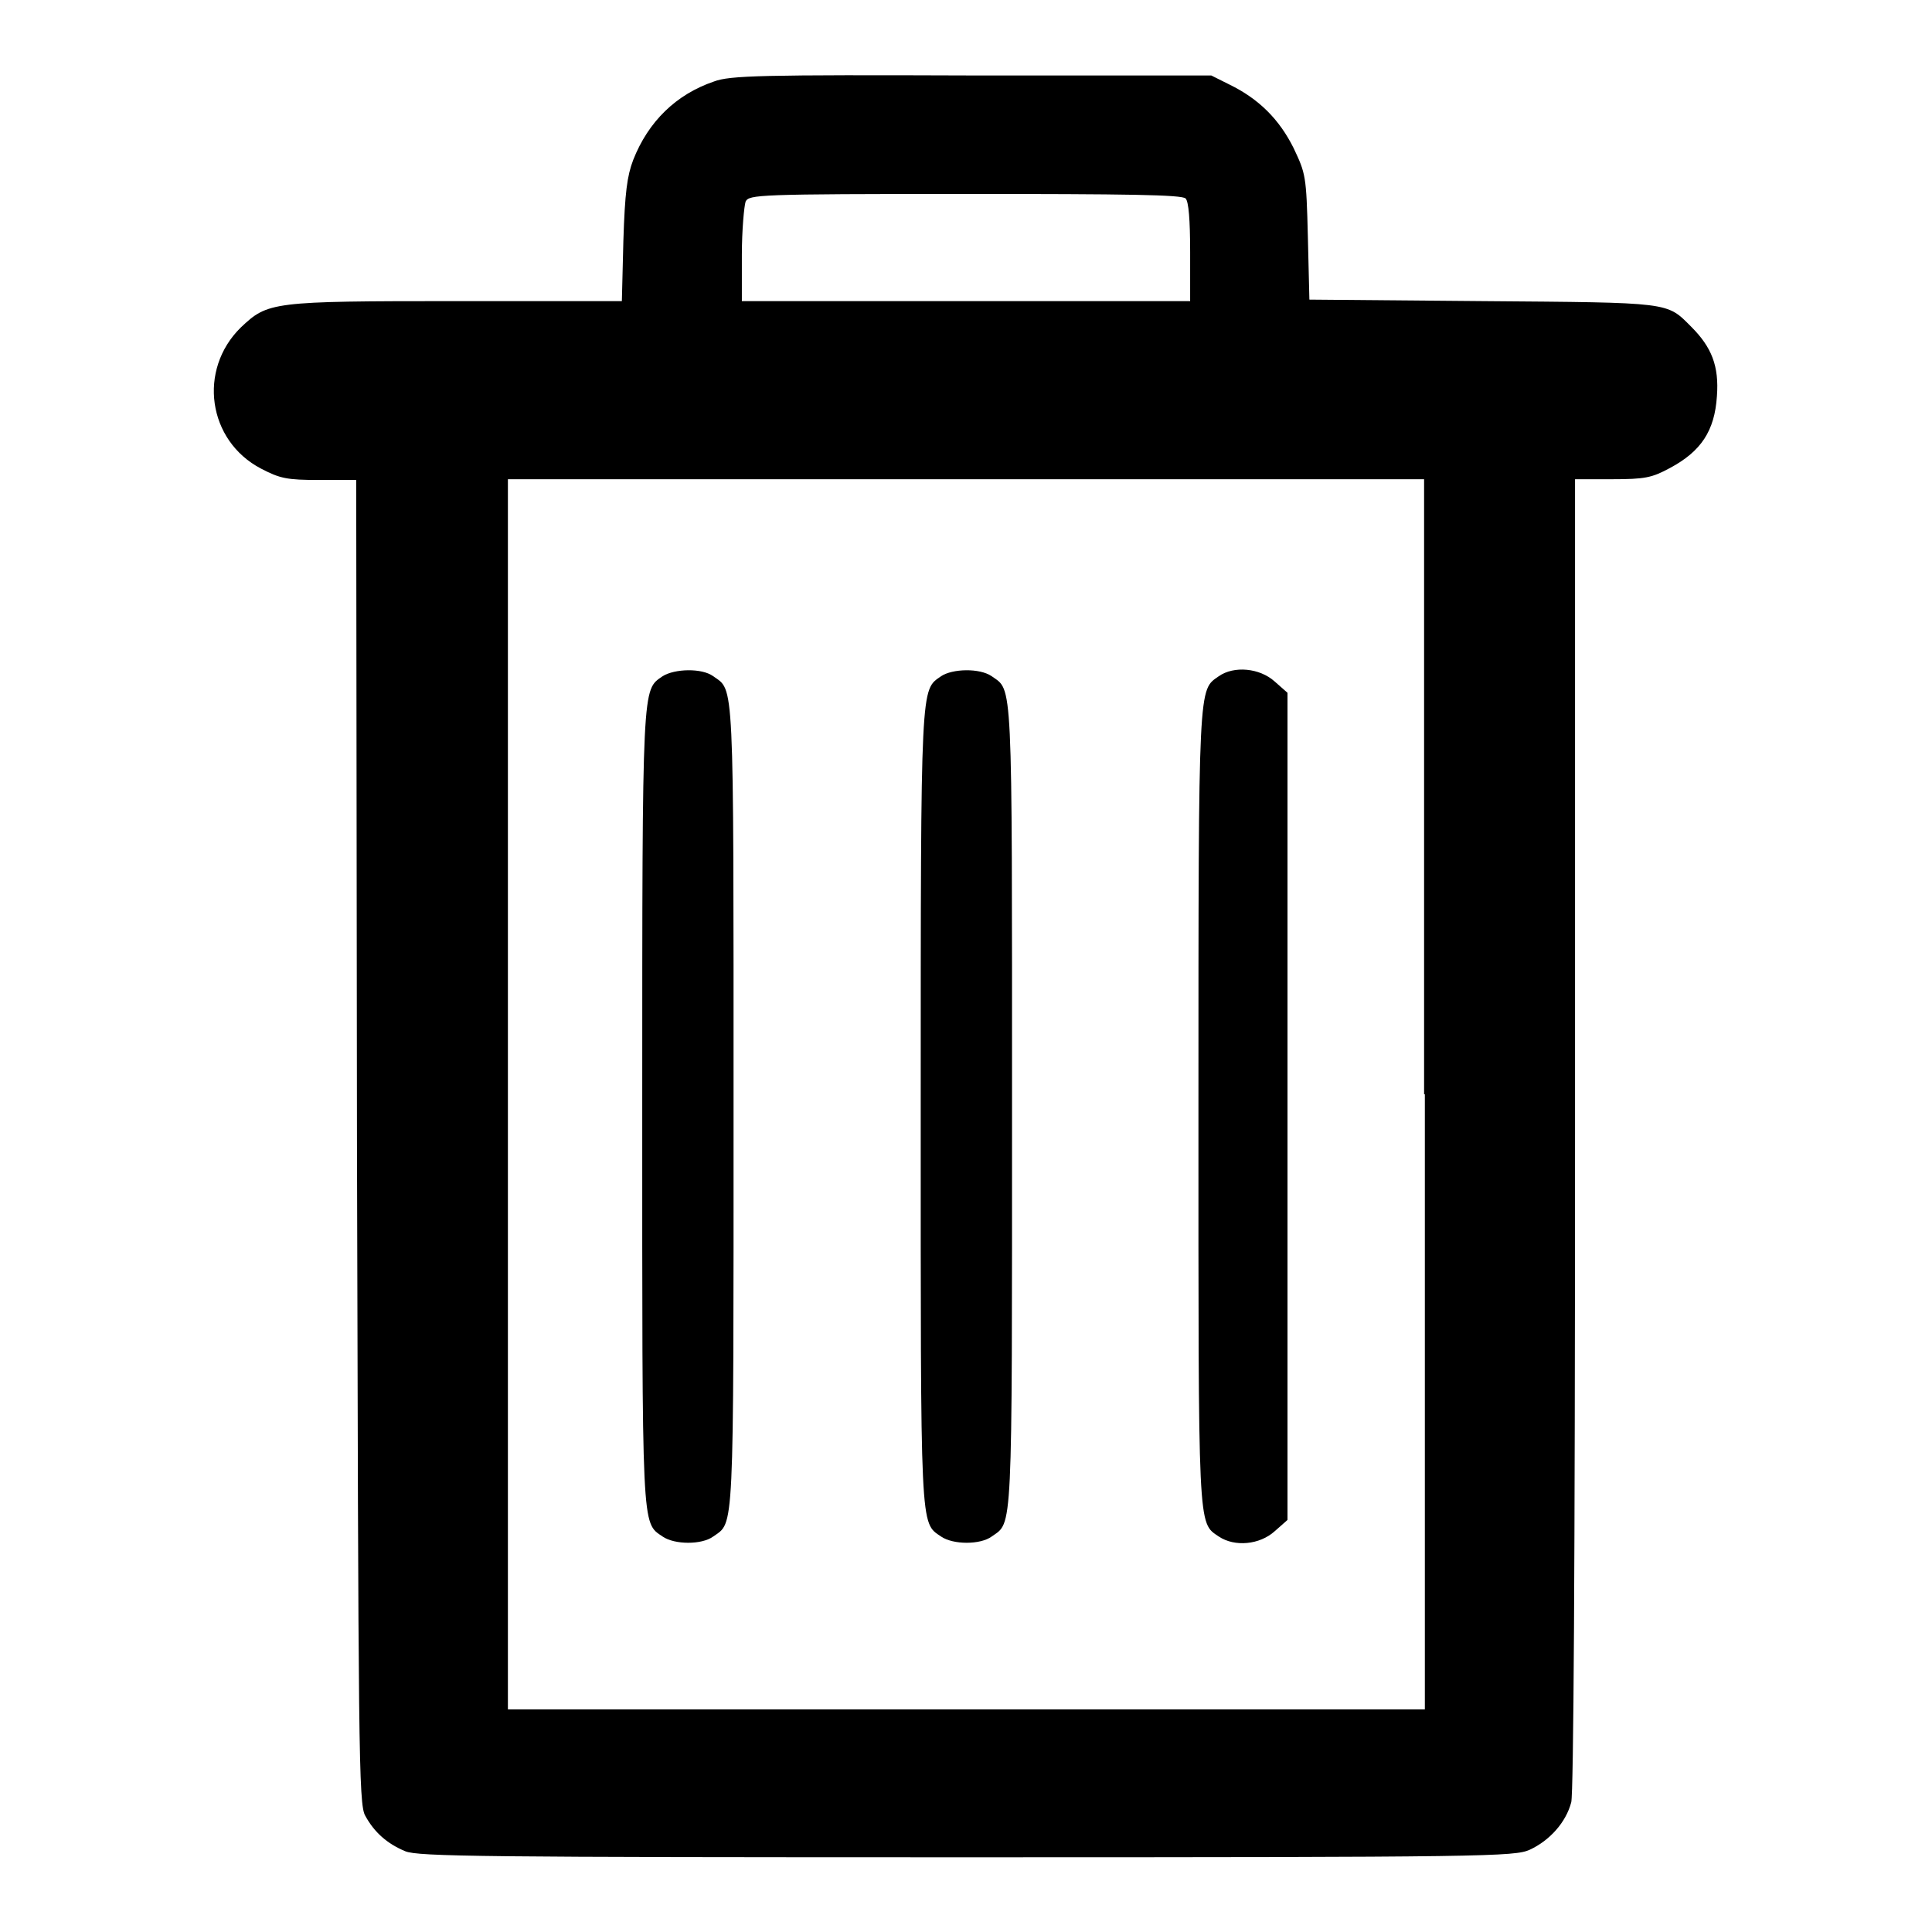 <?xml version="1.0" encoding="utf-8"?>
<!-- Svg Vector Icons : http://www.onlinewebfonts.com/icon -->
<!DOCTYPE svg PUBLIC "-//W3C//DTD SVG 1.1//EN" "http://www.w3.org/Graphics/SVG/1.1/DTD/svg11.dtd">
<svg version="1.1" xmlns="http://www.w3.org/2000/svg" xmlns:xlink="http://www.w3.org/1999/xlink" x="0px" y="0px" viewBox="0 0 256 256" enable-background="new 0 0 256 256" xml:space="preserve">
<g><g><g><path fill="#000000" d="M94.6,10.8c-5,1.7-8.7,5.3-10.7,10.4c-0.8,2.1-1.1,4.3-1.3,10.7l-0.2,8h-22c-24.5,0-24.9,0.1-28.5,3.5c-5.7,5.6-4.4,15,2.7,18.7c2.5,1.3,3.4,1.5,7.7,1.5h4.9l0.1,87.7c0.2,80.5,0.2,87.8,1.1,89.3c1.2,2.2,2.9,3.7,5.3,4.7c1.7,0.7,10.2,0.8,74.4,0.8c69.2,0,72.6-0.1,74.6-1c2.6-1.2,4.8-3.6,5.5-6.3c0.3-1.3,0.5-30.6,0.5-88.6V63.5h4.9c4.4,0,5.3-0.2,7.7-1.5c4.1-2.2,5.9-4.9,6.2-9.5c0.3-4-0.7-6.5-3.4-9.2c-3.3-3.3-2.5-3.2-27.6-3.4l-23-0.2l-0.2-8.3c-0.2-8.2-0.3-8.4-1.9-11.8c-1.9-3.8-4.6-6.5-8.5-8.4l-2.4-1.2L128.8,10C100.9,9.9,96.7,10,94.6,10.8z M157.1,26.3c0.4,0.4,0.6,2.8,0.6,7.1v6.5H128H98.3v-6.1c0-3.3,0.3-6.5,0.5-7.1c0.5-0.9,1.4-1,29.1-1C149.4,25.7,156.6,25.8,157.1,26.3z M188.8,145v81.5H128H67.3V145V63.5H128h60.7V145z"/><path fill="#000000" d="M87.8,89.6c-2.7,1.9-2.7,0.4-2.7,57c0,56.6-0.1,55.1,2.7,57c1.6,1.1,5.2,1.1,6.7,0c2.8-2,2.7,0.5,2.7-57c0-57.5,0.1-55-2.7-57C93,88.5,89.4,88.6,87.8,89.6z"/><path fill="#000000" d="M124.7,89.6c-2.7,1.9-2.7,0.4-2.7,57c0,56.6-0.1,55.1,2.7,57c1.6,1.1,5.2,1.1,6.7,0c2.8-2,2.7,0.5,2.7-57c0-57.5,0.1-55-2.7-57C129.8,88.5,126.2,88.6,124.7,89.6z"/><path fill="#000000" d="M161.5,89.6c-2.7,1.9-2.7,0.4-2.7,57c0,56.6-0.1,55.1,2.7,57c2.1,1.4,5.4,1.1,7.4-0.7l1.7-1.5v-54.8V91.8l-1.7-1.5C166.9,88.5,163.5,88.2,161.5,89.6z"/></g></g></g>
</svg>